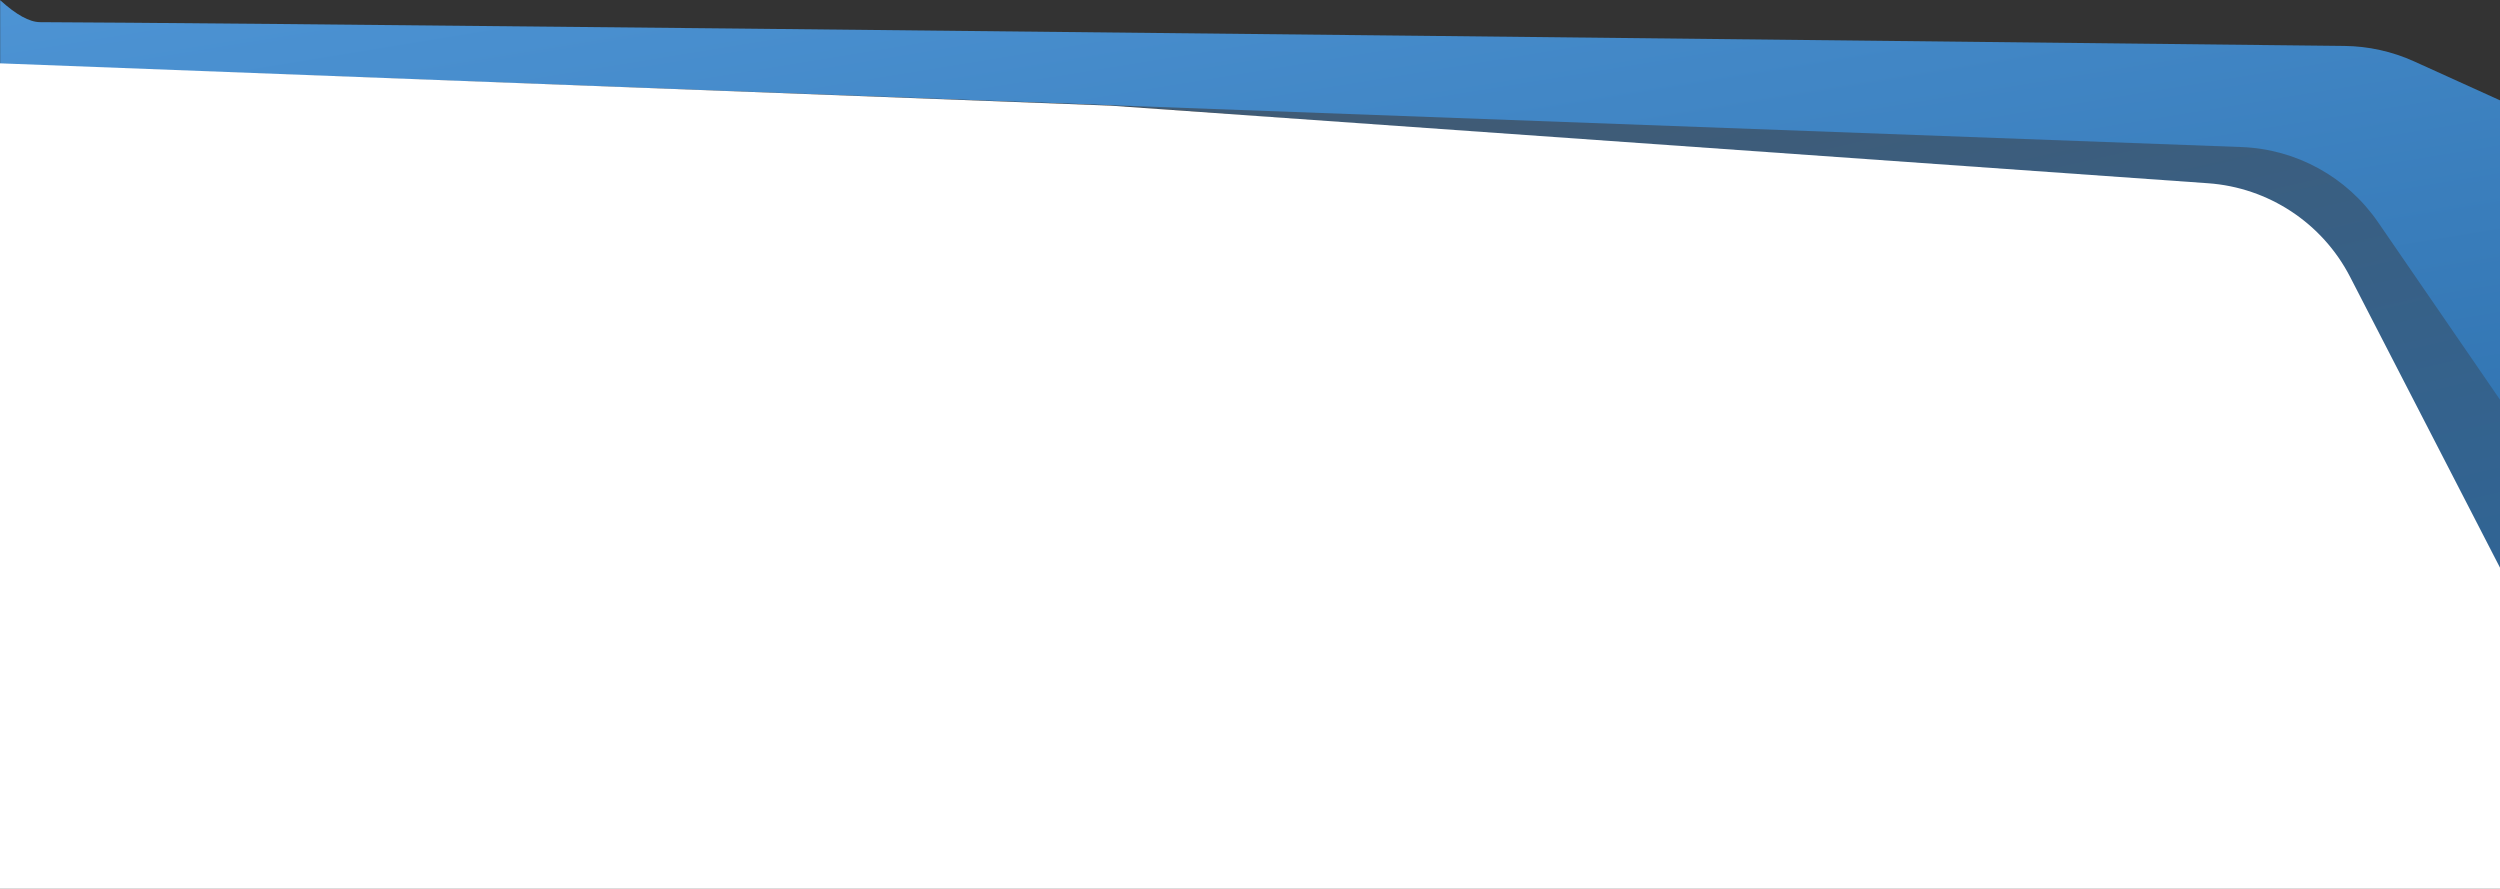 <?xml version="1.0" encoding="UTF-8" standalone="no"?>
<svg width="1440px" height="512px" viewBox="0 0 1440 512" version="1.1" xmlns="http://www.w3.org/2000/svg" xmlns:xlink="http://www.w3.org/1999/xlink">
    <rect x="0" y="0" width="1440" height="512" fill="#333333" stroke="none"/>
    <!-- Generator: Sketch 45.2 (43514) - http://www.bohemiancoding.com/sketch -->
    <title>Group 16</title>
    <desc>Created with Sketch.</desc>
    <defs>
        <linearGradient x1="82.539%" y1="24.547%" x2="-2.706%" y2="167.588%" id="linearGradient-1">
            <stop stop-color="#3F5B76" offset="0%"></stop>
            <stop stop-color="#286AA6" offset="100%"></stop>
        </linearGradient>
        <linearGradient x1="141.768%" y1="-55.215%" x2="-2.706%" y2="167.588%" id="linearGradient-2">
            <stop stop-color="#5AA2E4" offset="0%"></stop>
            <stop stop-color="#286AA6" offset="100%"></stop>
        </linearGradient>
    </defs>
    <g id="Offshore" stroke="none" stroke-width="1" fill="none" fill-rule="evenodd">
        <g id="LEISTUNGEN-Copy-3" transform="translate(0, -3934)">
            <g id="Group-8" transform="translate(-2, 3516)">
                <g id="Group-14" transform="translate(0, 367)">
                    <g id="Group-16">
                        <g id="Group-15">
                            <path d="M622.236,146.319 L965.283,119.925 L1440.542,82.422 L643.14,169.245 L643.14,169.245 C608.674,172.997 578.612,194.334 563.694,225.629 L482.72,395.507 L479.19,294.409 L546.062,191.526 L546.062,191.526 C563.031,165.42 591.192,148.707 622.236,146.319 Z" id="Rectangle-3-Copy-12" fill="url(#linearGradient-1)" transform="translate(959.866, 238.965) scale(-1, 1) rotate(2) translate(-959.866, -238.965) "></path>
                            <path d="M5.275,134.189 L54.575,109.729 L54.575,109.729 C66.998,103.566 80.567,100.054 94.421,99.416 C885.82,62.987 1327.814,42.986 1420.403,39.411 C1426.508,39.175 1434.032,34.684 1442.974,25.937 L1444.259,62.755 L155.768,155.547 L155.768,155.547 C124.216,157.819 95.6,174.886 78.606,201.567 L11.317,307.214 L5.275,134.189 Z" id="Rectangle-3-Copy-14" fill="url(#linearGradient-2)" transform="translate(724.767, 166.575) scale(-1, 1) rotate(2) translate(-724.767, -166.575) "></path>
                        </g>
                        <path d="M0.684,87.434 L641.57,111.844 L1273.828,156.551 L1273.828,156.551 C1308.649,159.013 1339.665,179.454 1355.66,210.482 L1444.508,382.836 L1444.508,562.965 L0.684,562.965 L0.684,87.434 Z" id="Path-6" fill="#FFFFFF"></path>
                    </g>
                </g>
            </g>
        </g>
    </g>
</svg>